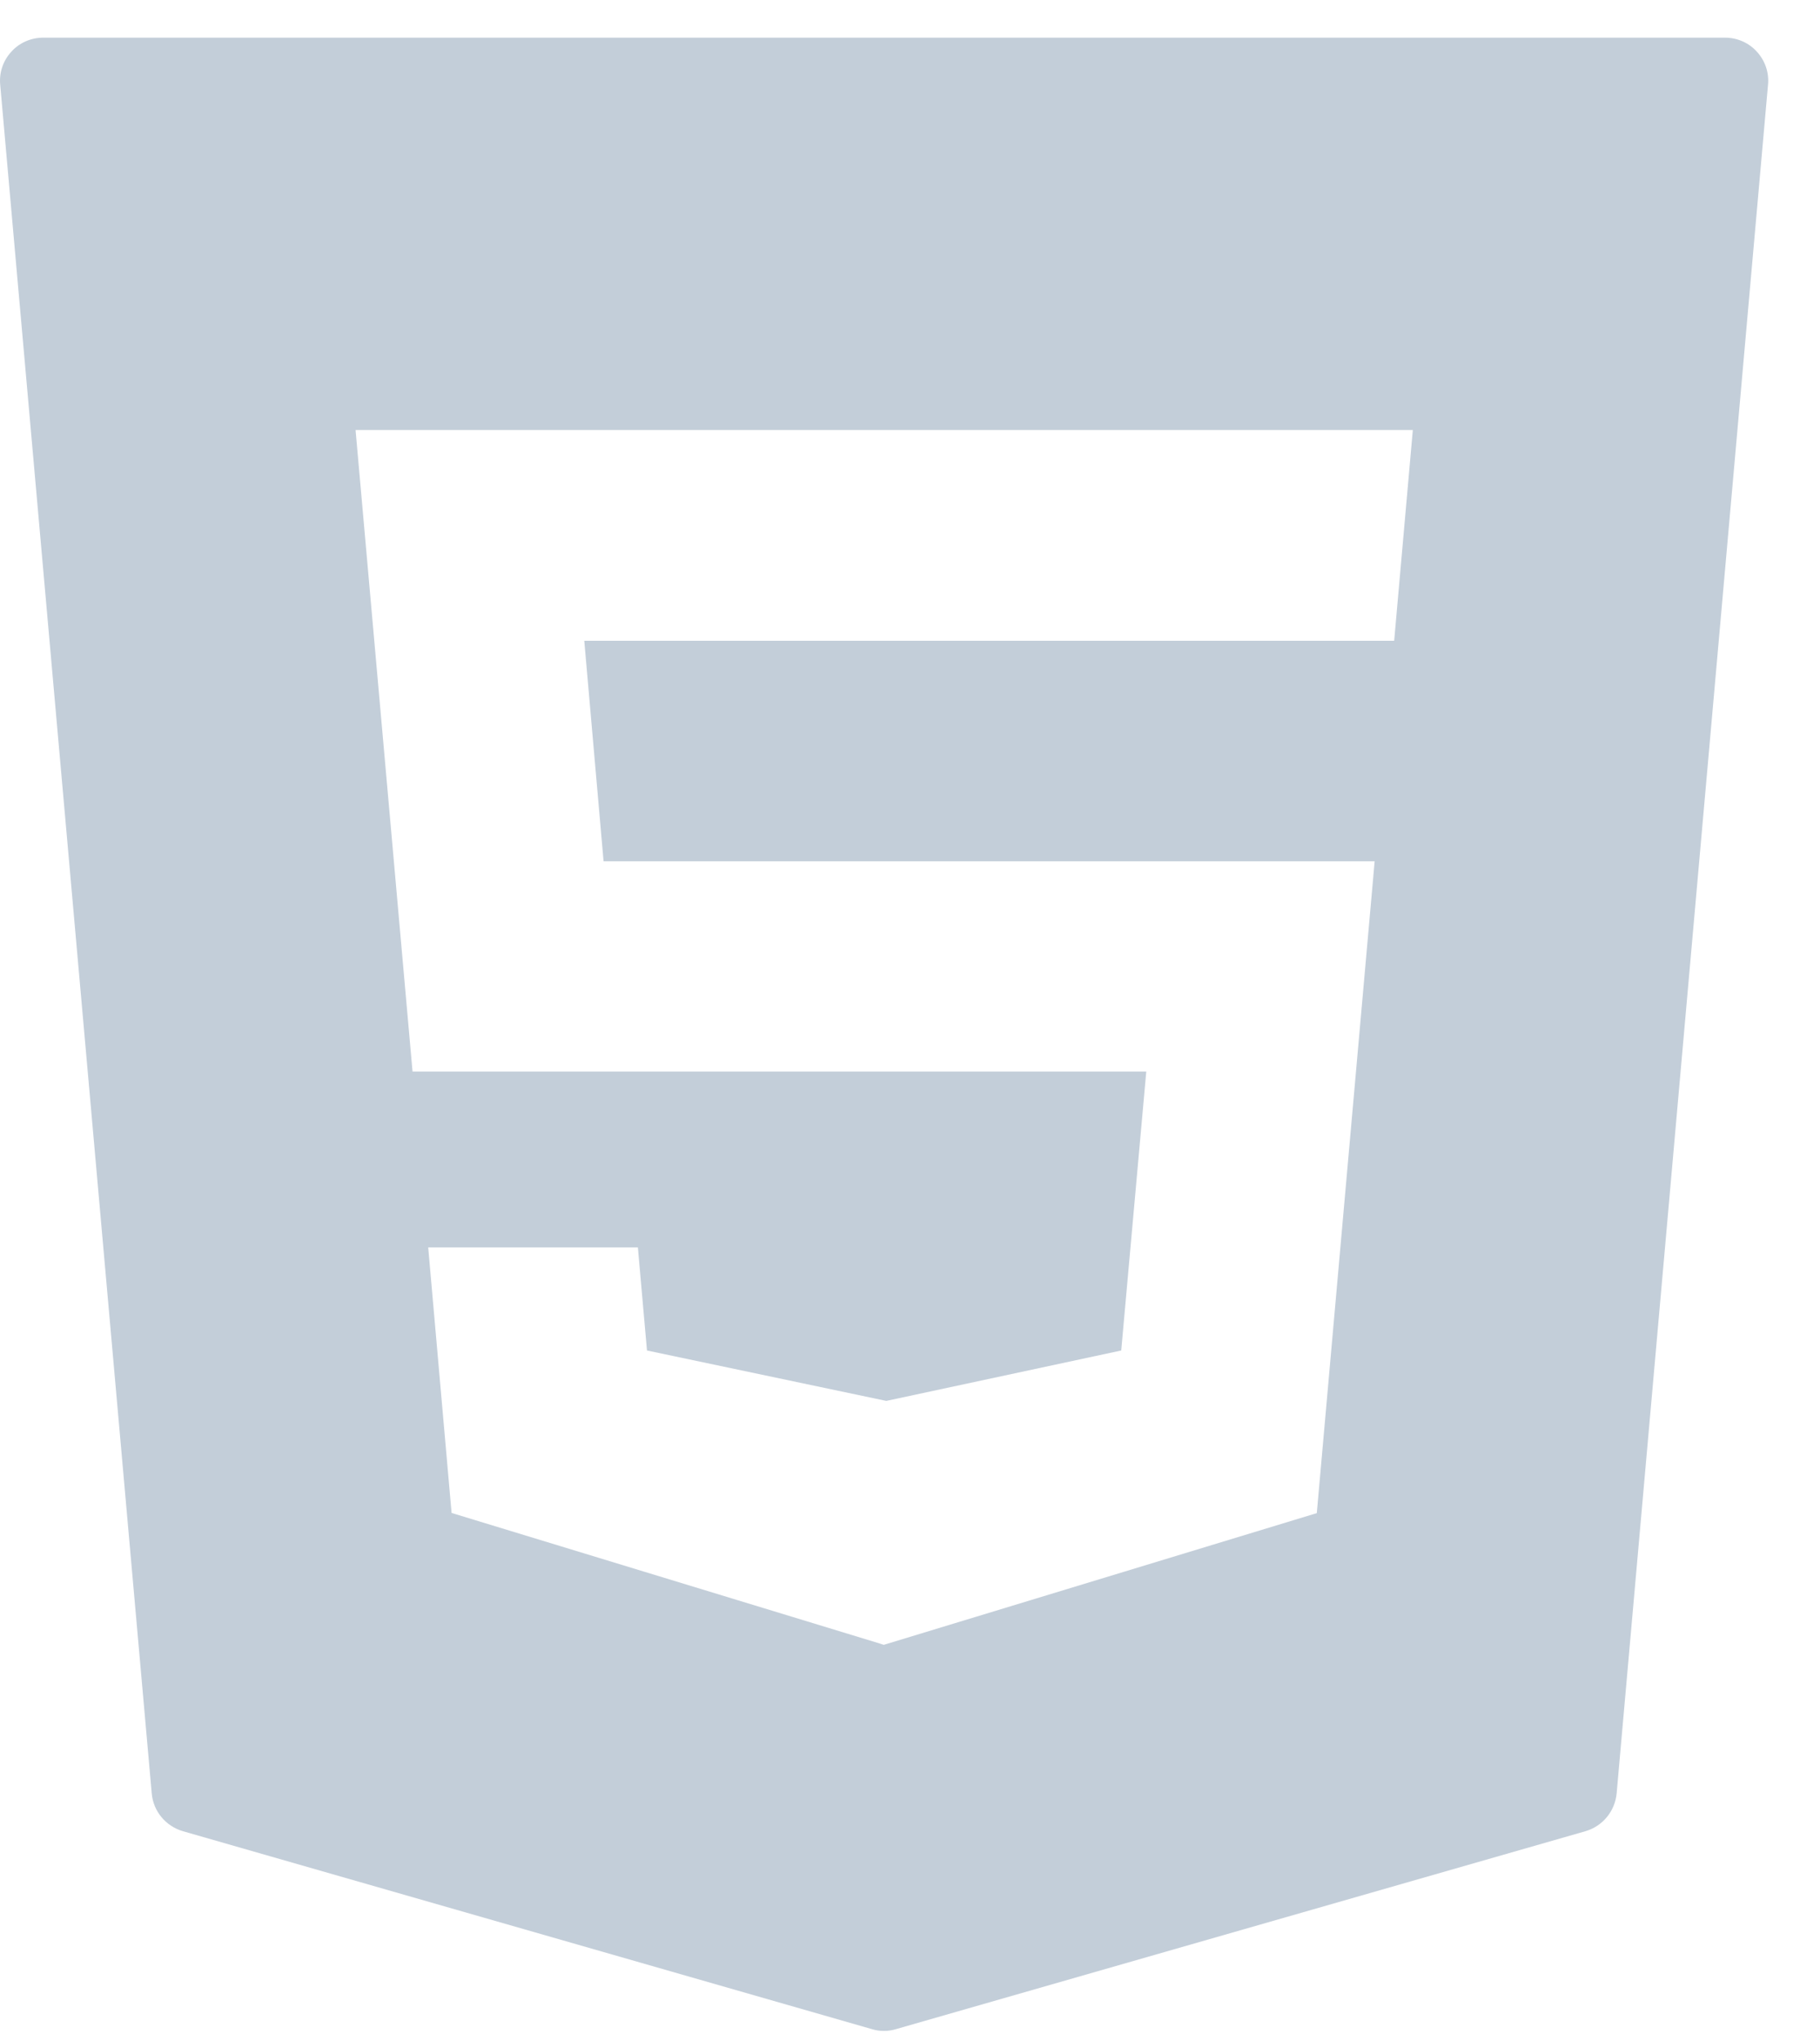 <svg width="33" height="37" viewBox="0 0 33 37" fill="none" xmlns="http://www.w3.org/2000/svg">
<path d="M31.856 0.938C31.71 0.775 31.499 0.683 31.28 0.683H0.781C0.562 0.683 0.351 0.775 0.205 0.938C0.055 1.101 -0.018 1.319 0.004 1.539L2.751 32.509C2.778 32.834 3.004 33.104 3.315 33.196L15.814 36.786C15.881 36.807 15.954 36.817 16.027 36.817C16.101 36.817 16.171 36.807 16.241 36.786L28.749 33.196C29.06 33.104 29.283 32.834 29.313 32.509L32.057 1.539C32.079 1.319 32.006 1.101 31.856 0.938ZM25.279 11.616H10.594L10.944 15.614H24.925L23.876 27.43L16.024 29.818L15.948 29.793L8.188 27.427L7.764 22.613H11.566L11.731 24.482L16.07 25.396L20.33 24.482L20.784 19.425H7.48L6.447 7.796H25.617L25.279 11.616Z" fill="#C3CED9"/>
</svg>
